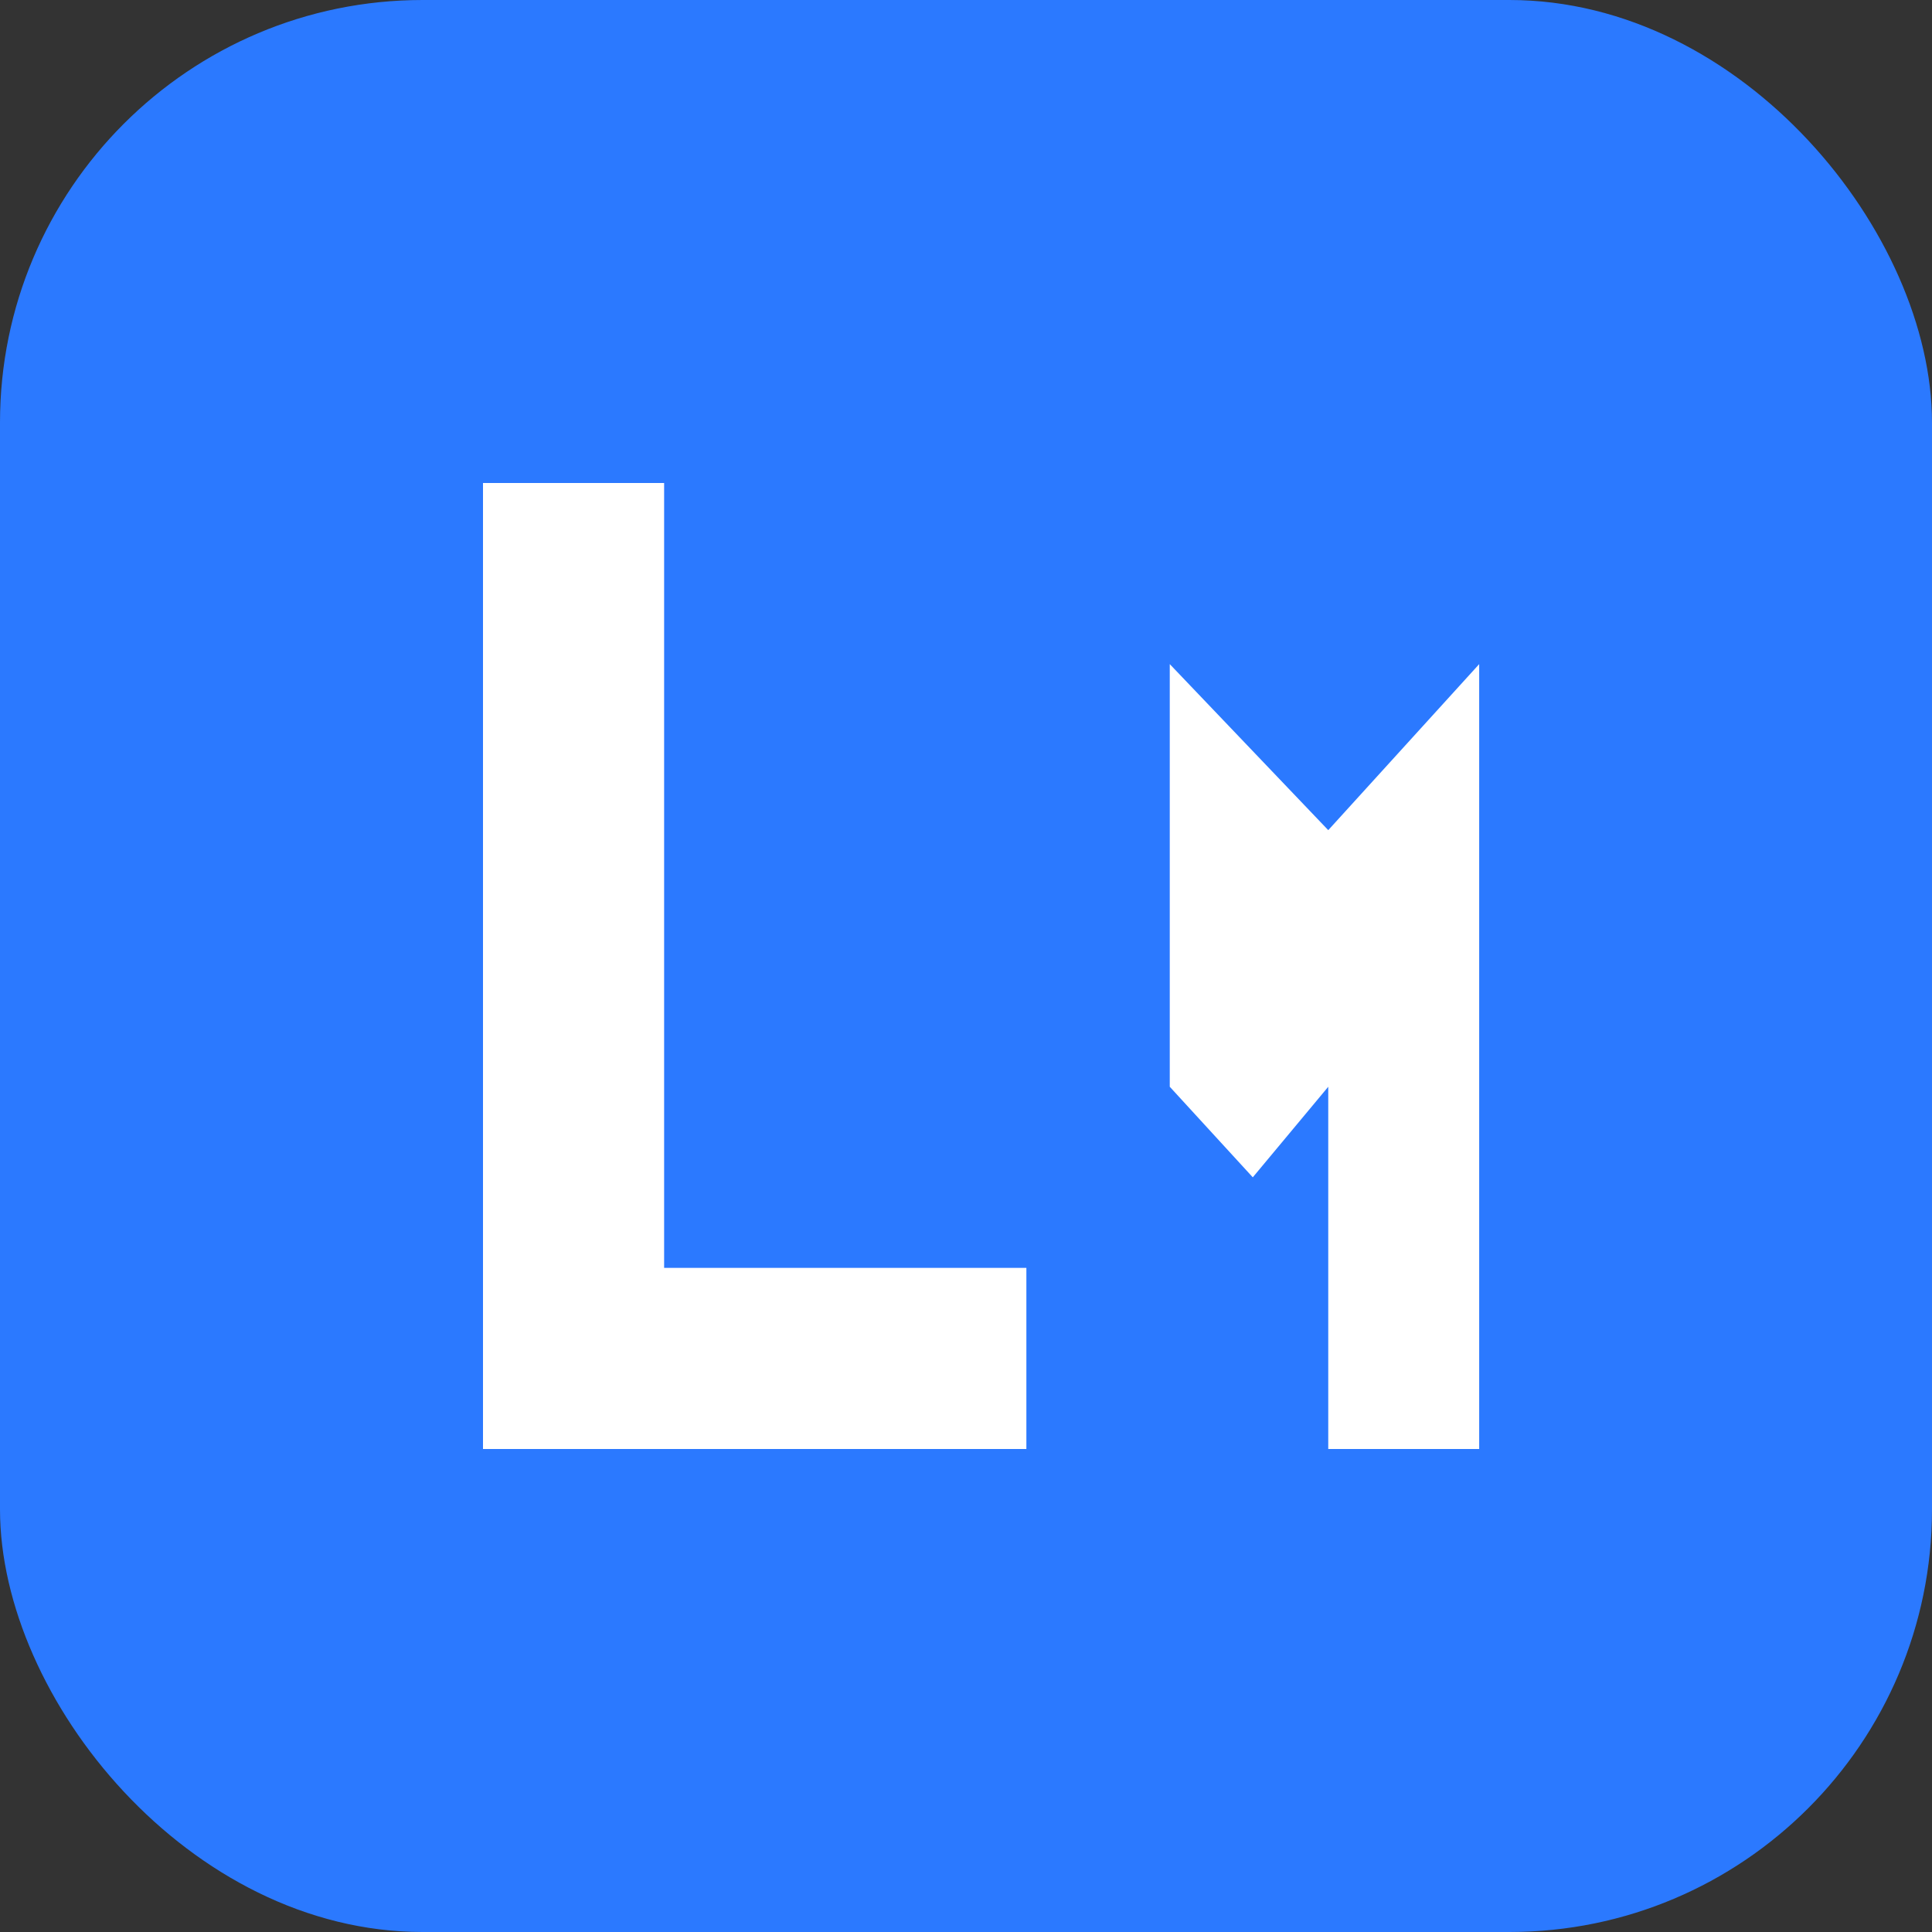 <svg width="64" height="64" viewBox="0 0 256 256" xmlns="http://www.w3.org/2000/svg">
  <rect x="0" y="0" width="256" height="256" fill="#333333" stroke="none"/>
  <rect rx="56" ry="56" x="0" y="0" width="256" height="256" fill="#2B79FF"/>
  <path d="M64 64v128h72v-24H88V64z" fill="white"/>
  <path d="M155 192V88l21 22 20-22v104h-20v-48l-10 12-11-12v48z" fill="white"/>
</svg>
